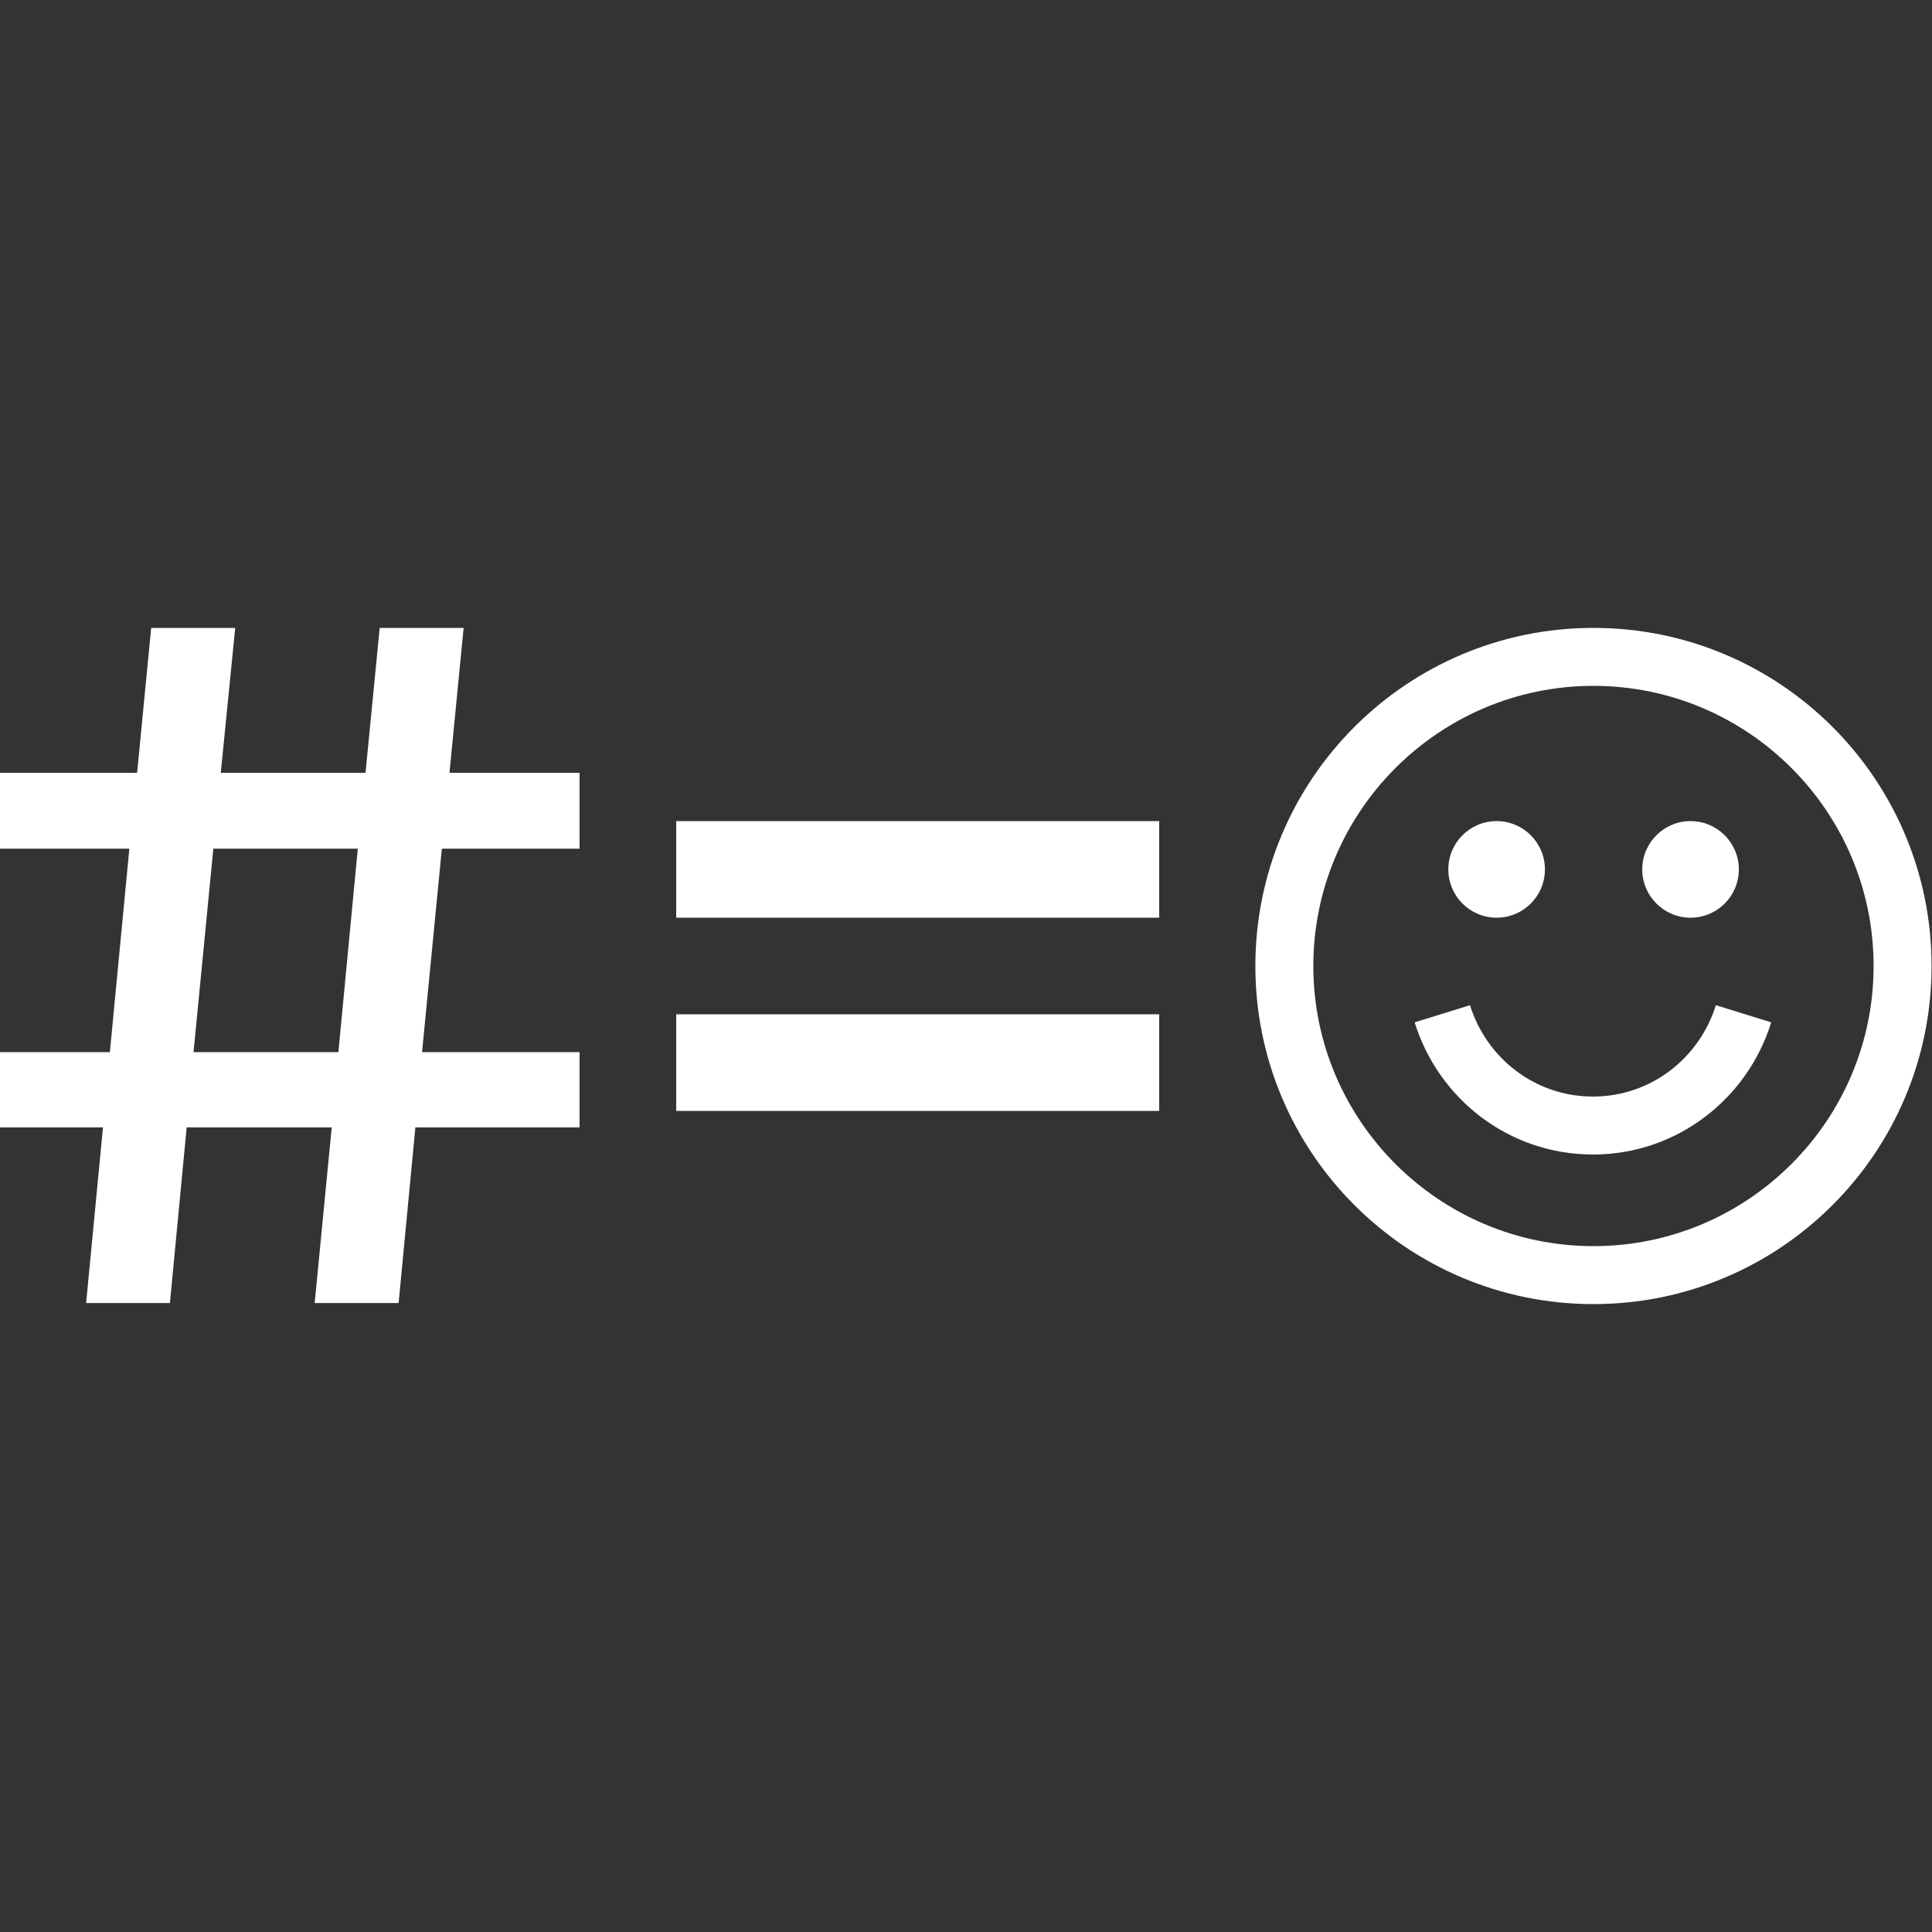 <?xml version="1.0" encoding="UTF-8"?>
<svg id="Ebene_1" data-name="Ebene 1" xmlns="http://www.w3.org/2000/svg" viewBox="0 0 40 40">
  <rect x="0" y="0" width="40" height="40" fill="#333333" stroke="none"/>
  <defs>
    <style>
      .cls-1 {
        fill: #fff;
      }

      .cls-2 {
        fill: none;
        stroke: #fff;
        stroke-miterlimit: 10;
        stroke-width: 1.2px;
      }
    </style>
  </defs>
  <g id="E985_textinput_btn_special_chars" data-name="E985 textinput btn special chars">
    <g id="V3-2">
      <path class="cls-1" d="M6.515,26.978l.353-3.637H3.865l-.347,3.637H1.783l.349-3.637H0v-1.558H2.275l.403-4.212H0v-1.571H2.839l.291-3h1.74l-.299,3h2.997l.293-3h1.738l-.293,3h2.693v1.571h-2.851l-.41,4.212h3.261v1.558h-3.399l-.347,3.637h-1.738Zm.893-9.407h-2.991l-.41,4.212h2.999l.402-4.212Z"/>
      <path class="cls-1" d="M14,19v-2h10v2H14Zm0,4v-2h10v2H14Z"/>
    </g>
  </g>
  <path class="cls-1" d="M32.991,14.2c3.198,0,5.8,2.602,5.8,5.8s-2.602,5.8-5.8,5.8-5.8-2.602-5.8-5.8,2.602-5.8,5.8-5.8m0-1.2c-3.866,0-7,3.134-7,7s3.134,7,7,7,7-3.134,7-7-3.134-7-7-7h0Z"/>
  <path class="cls-2" d="M36.098,20.989c-.414,1.337-1.646,2.314-3.118,2.314s-2.704-.977-3.118-2.314"/>
  <circle class="cls-1" cx="30.986" cy="18" r="1"/>
  <circle class="cls-1" cx="35.001" cy="18" r="1"/>
</svg>